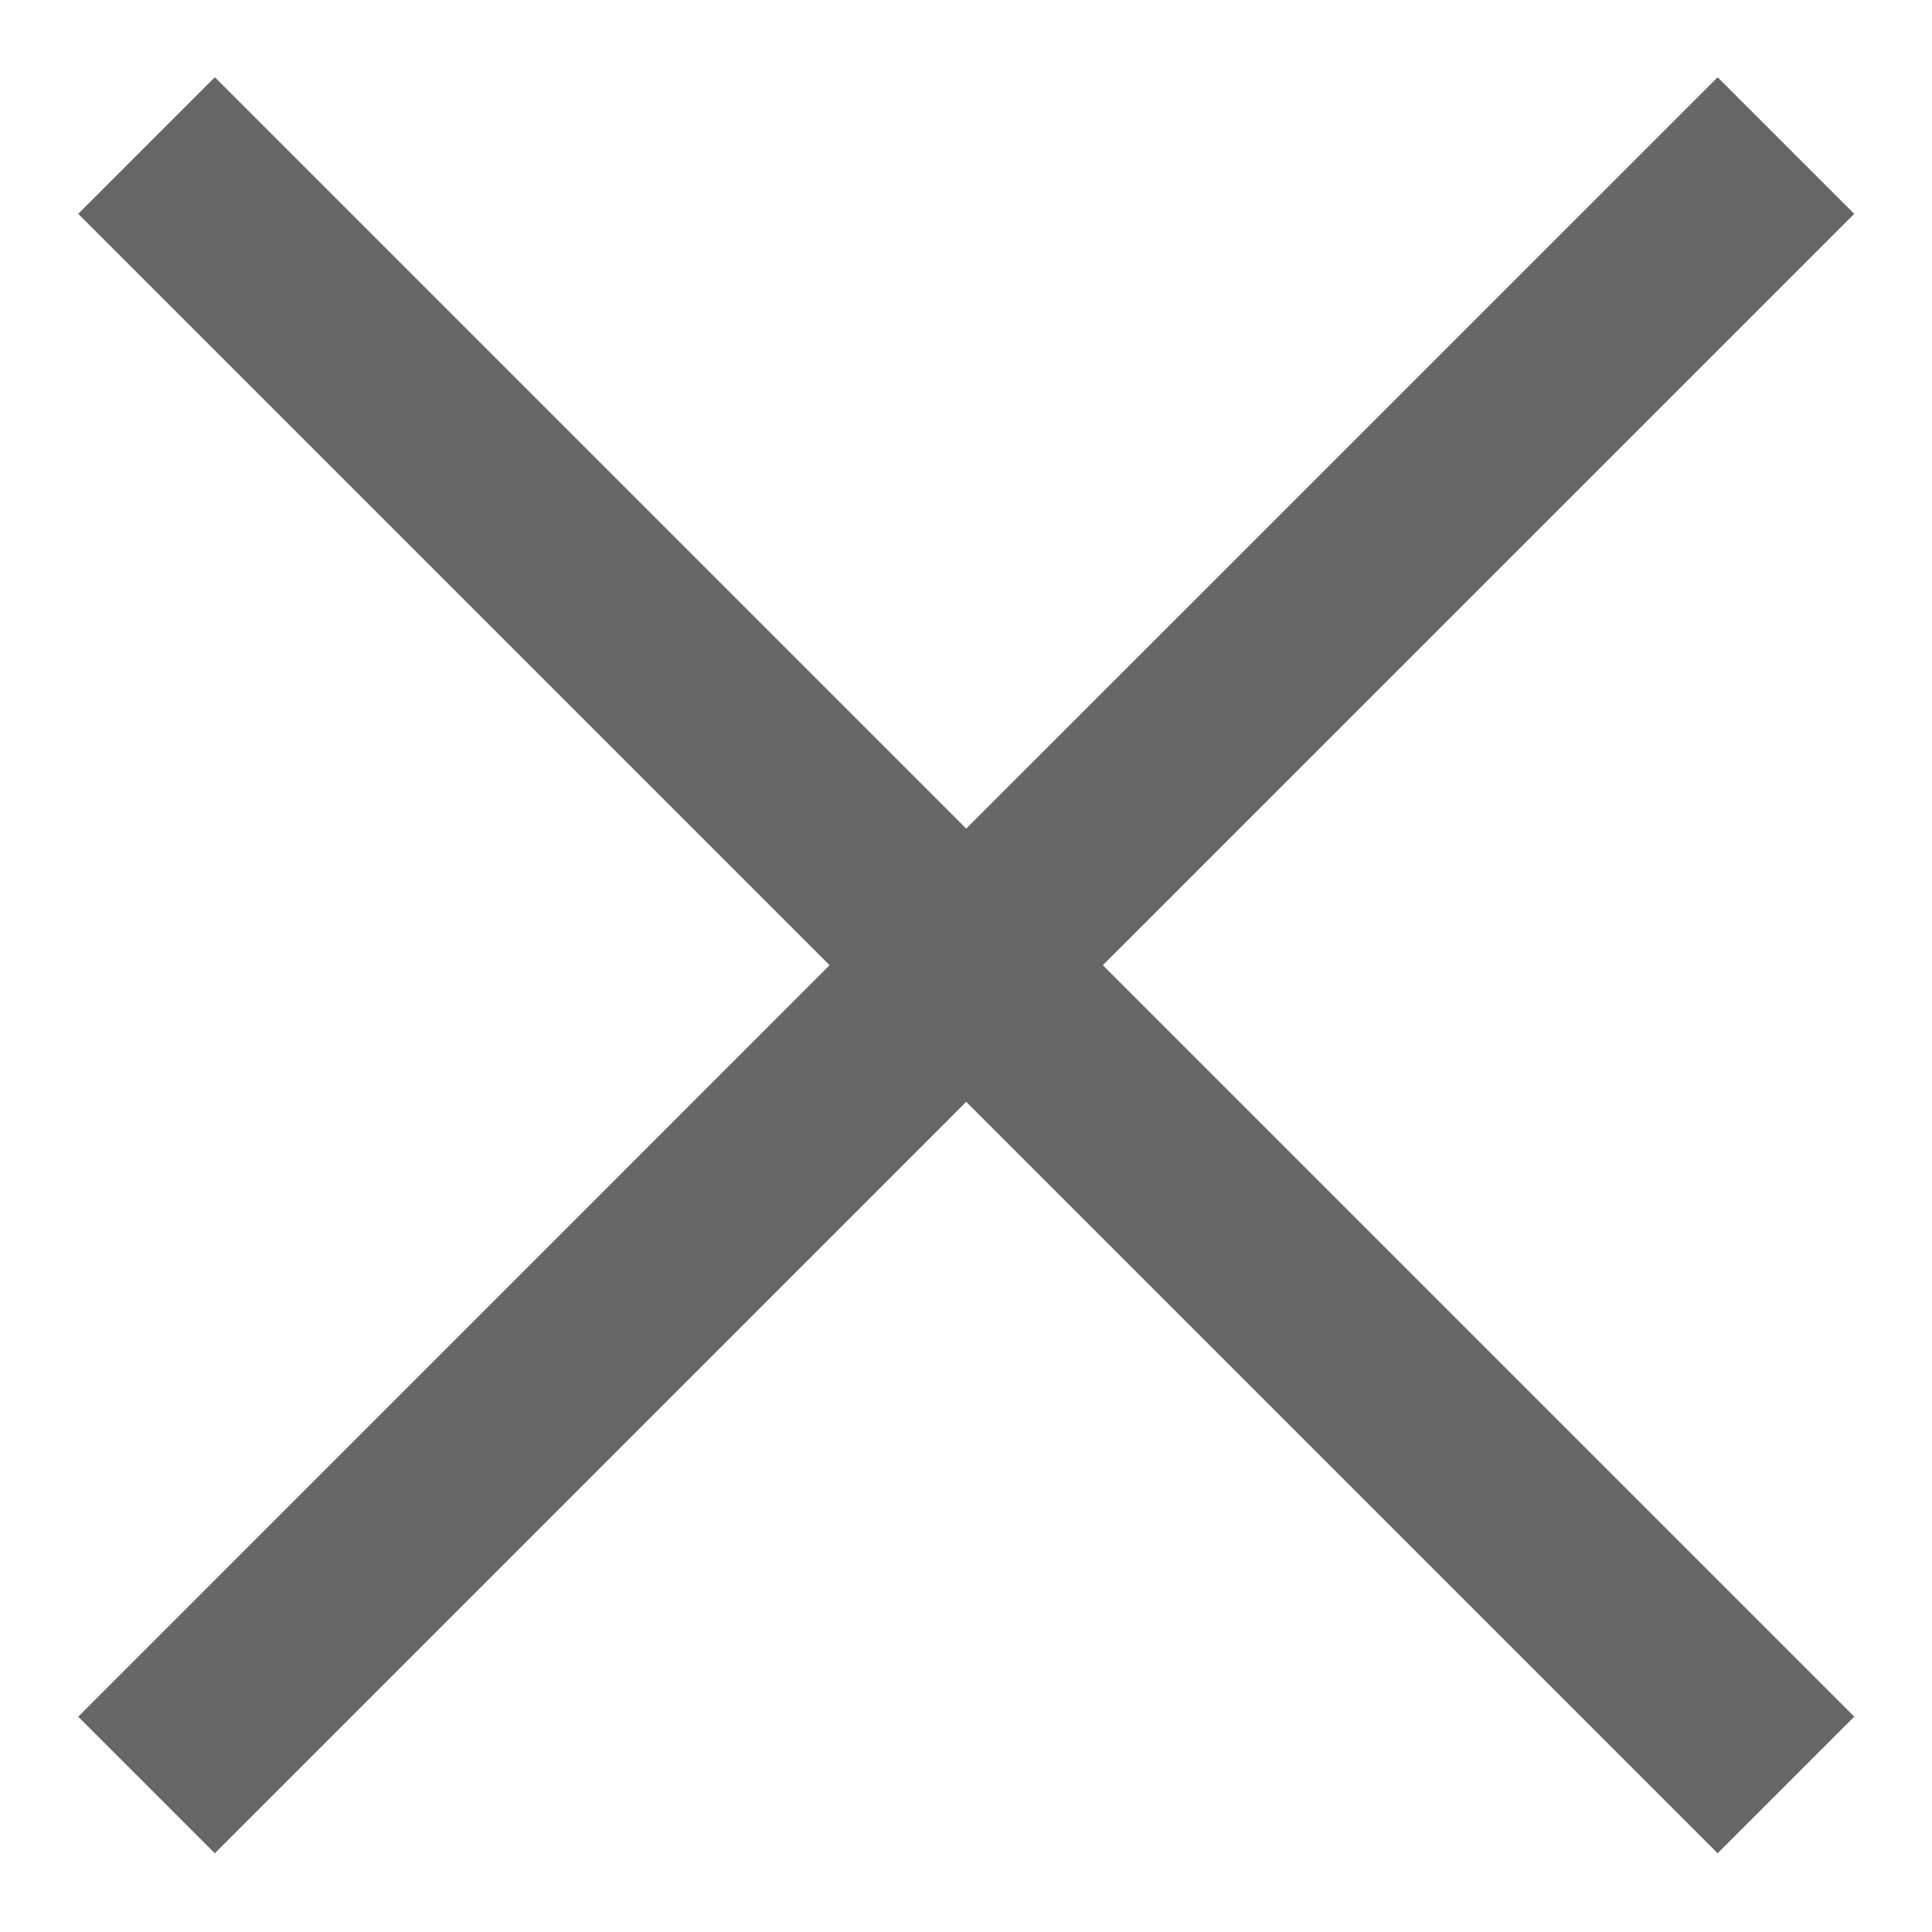 ﻿<?xml version="1.0" encoding="utf-8"?>
<svg version="1.1" xmlns:xlink="http://www.w3.org/1999/xlink" width="20px" height="20px" xmlns="http://www.w3.org/2000/svg">
  <g transform="matrix(1 0 0 1 -1158 -97 )">
    <path d="M 10.002 8.578  L 17.781 0.8  L 19.195 2.214  L 11.416 9.992  L 19.195 17.771  L 17.781 19.185  L 10.002 11.406  L 2.224 19.185  L 0.81 17.771  L 8.588 9.992  L 0.81 2.214  L 2.224 0.8  L 10.002 8.578  Z " fill-rule="nonzero" fill="#000000" stroke="none" fill-opacity="0.6" transform="matrix(1 0 0 1 1158 97 )" />
  </g>
</svg>